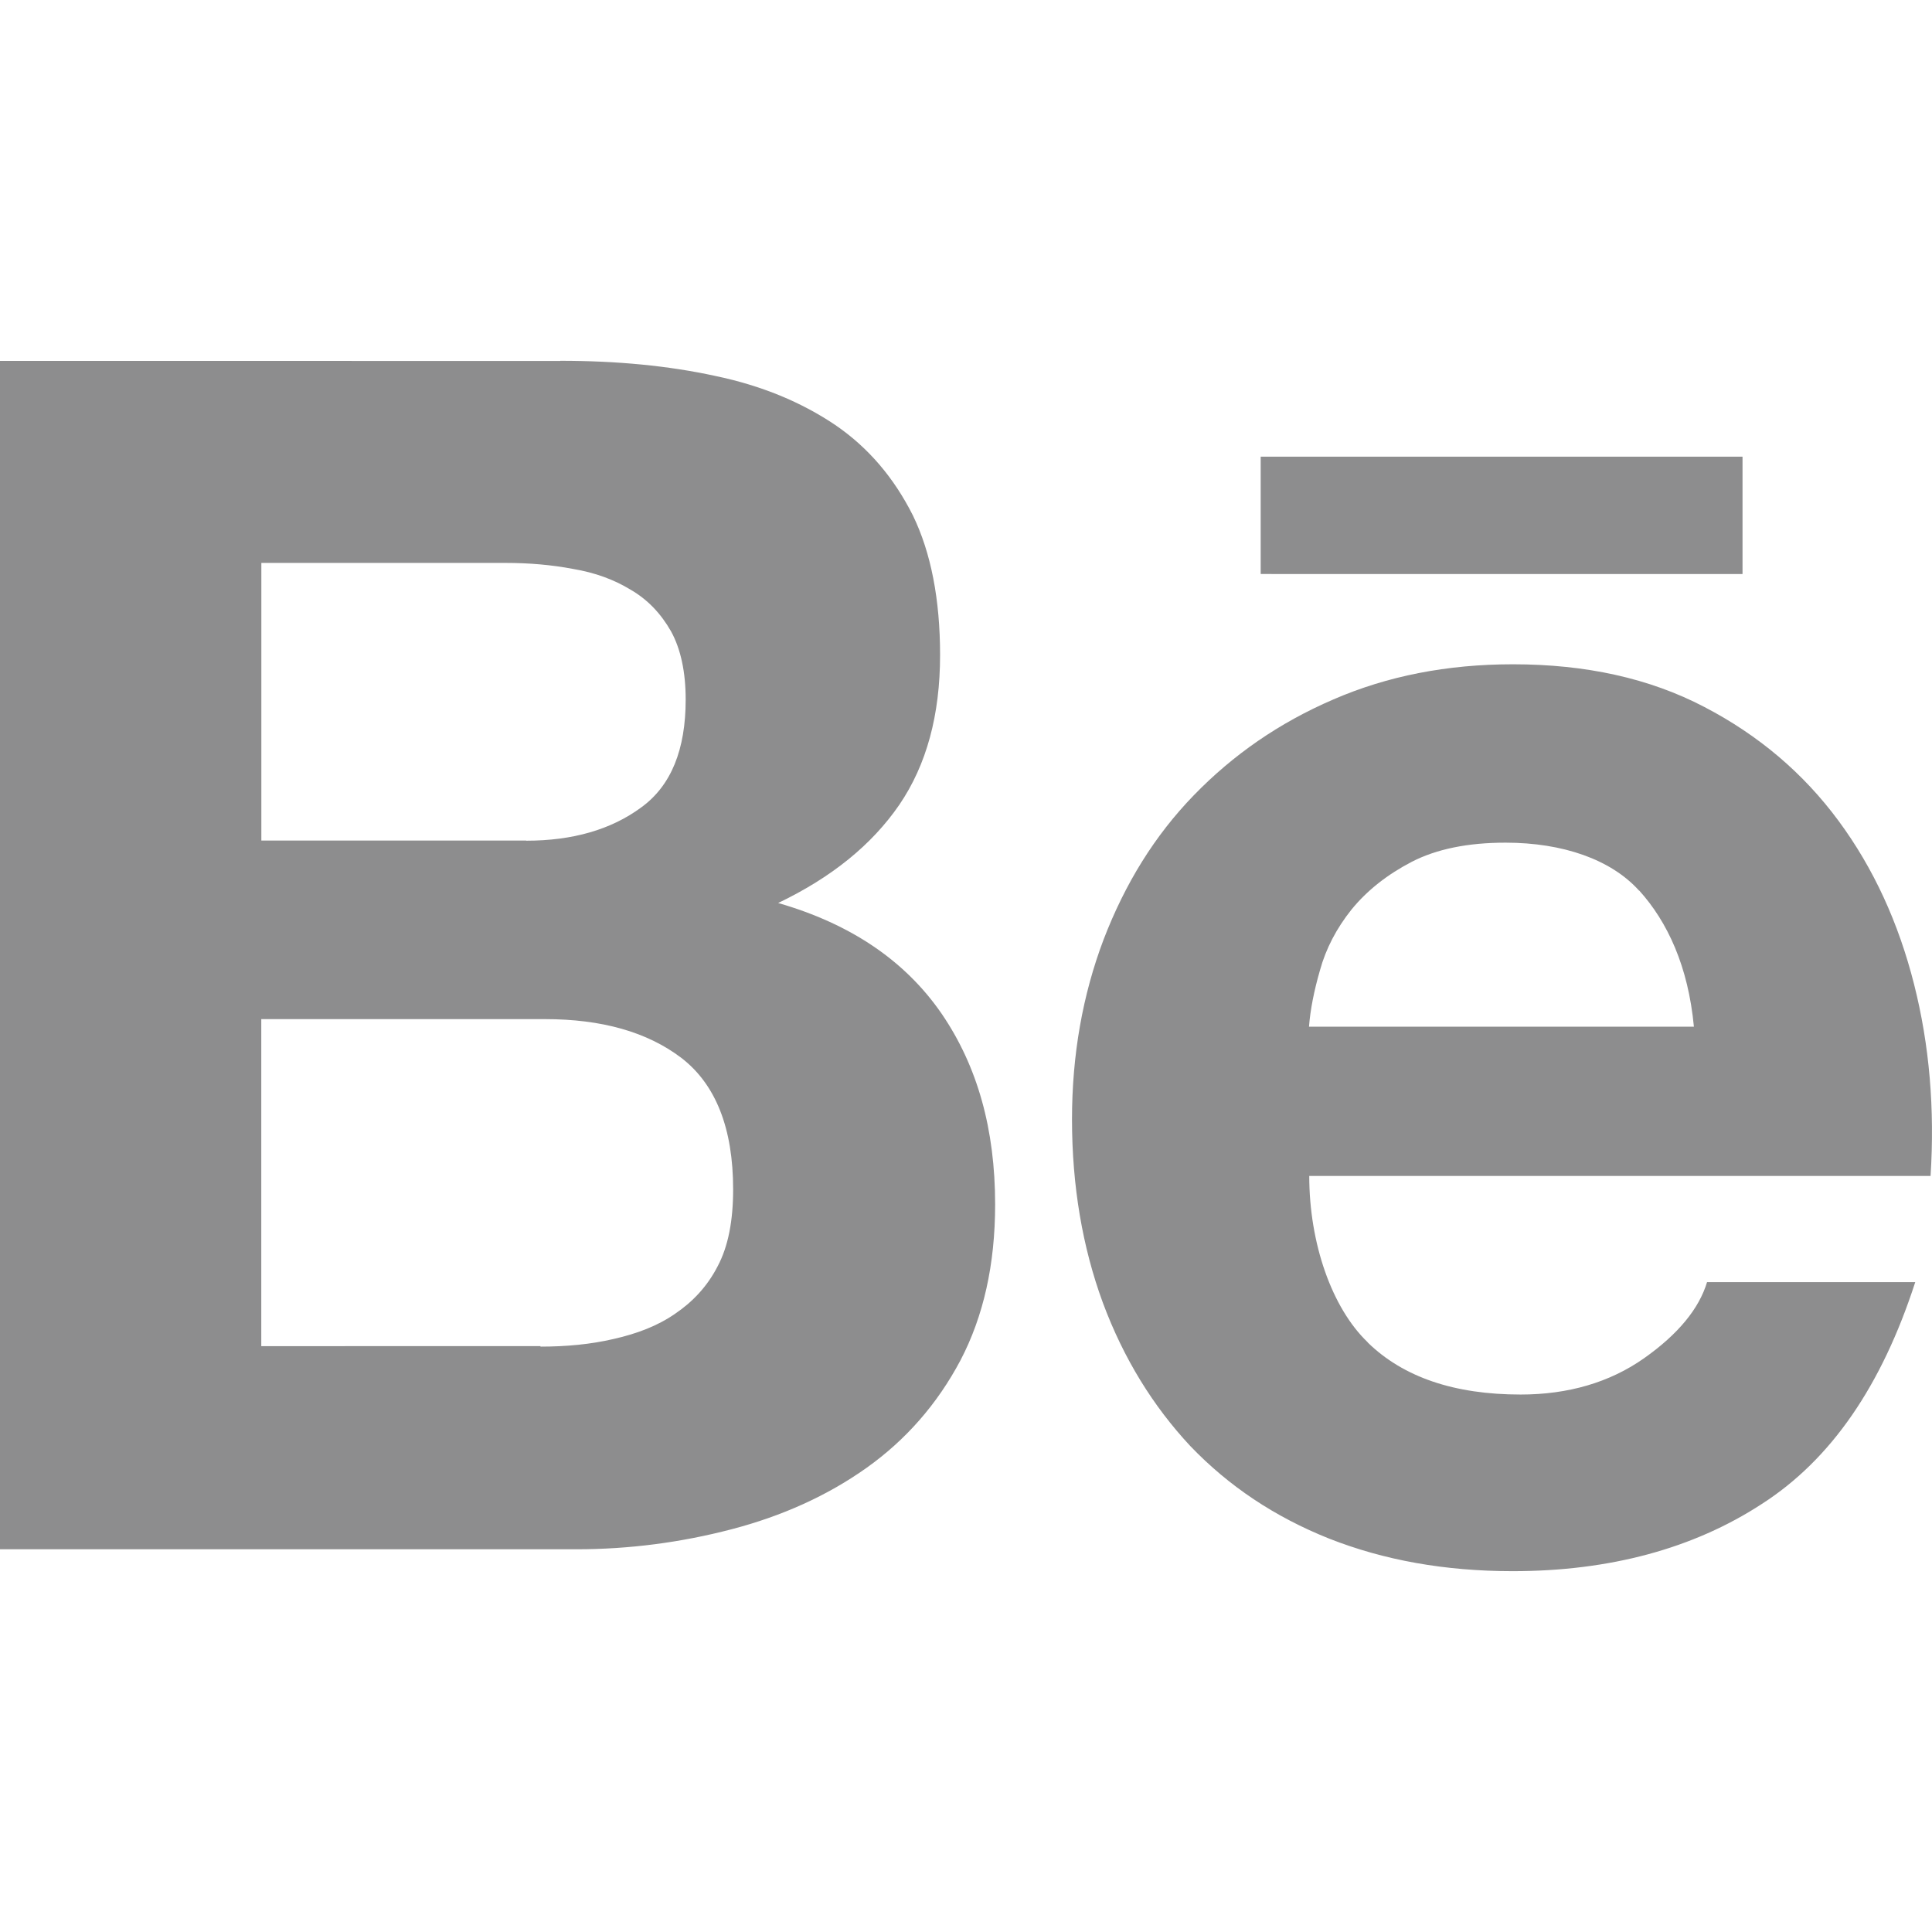 <svg xmlns="http://www.w3.org/2000/svg" width="28" height="28" fill="#8D8D8E" shape-rendering="geometricPrecision" text-rendering="geometricPrecision" image-rendering="optimizeQuality" fill-rule="evenodd" clip-rule="evenodd" viewBox="0 0 640 640"><path d="M185.577 119.517c18.862 0 35.847 1.642 51.331 5.008 15.52 3.236 28.63 8.752 39.757 16.24 10.996 7.512 19.476 17.516 25.748 29.989 6 12.354 9 27.862 9 46.229 0 19.878-4.476 36.355-13.512 49.63-9.118 13.24-22.358 24-40.122 32.516 24.236 6.993 42.118 19.24 54.118 36.627 11.989 17.516 17.753 38.504 17.753 63.225 0 19.996-3.886 37.11-11.469 51.615-7.748 14.634-18.248 26.492-31.11 35.634-12.993 9.236-27.993 15.992-44.753 20.363-16.642 4.346-33.756 6.626-51.45 6.626H0V119.553l185.601.012-.023-.048zm232.042 31.76h159.616v38.883l-159.616-.012v-38.883.012zm35.469 293.448c11.764 11.469 28.63 17.233 50.646 17.233 15.745 0 29.516-4.016 40.867-12.012 11.35-7.996 18.248-16.465 20.882-25.229l68.965.012c-11.126 34.347-27.874 58.749-50.859 73.5-22.642 14.753-50.35 22.241-82.5 22.241-22.524 0-42.627-3.65-60.757-10.772-18.119-7.24-33.237-17.35-45.993-30.638-12.366-13.24-22.11-28.984-28.996-47.493-6.756-18.354-10.229-38.752-10.229-60.744 0-21.367 3.52-41.245 10.477-59.623 7.122-18.52 16.878-34.359 29.87-47.753 12.98-13.382 28.229-24 46.24-31.748 17.883-7.76 37.631-11.646 59.505-11.646 24.107 0 45.225 4.642 63.356 14.126 18 9.355 32.87 21.993 44.492 37.749 11.646 15.768 19.878 33.874 25.004 54.107 5.126 20.232 6.875 41.35 5.469 63.508H433.706c0 22.359 7.512 43.76 19.358 55.1l.024.082zm89.871-149.707c-9.236-10.24-25.122-15.874-44.233-15.874-12.52 0-22.866 2.114-31.11 6.366-8.115 4.229-14.752 9.473-19.878 15.745-4.997 6.248-8.516 13.004-10.465 20.102-1.996 6.874-3.236 13.24-3.65 18.756l127.502-.012c-1.878-19.984-8.752-34.736-18.118-45.106l-.047.023zm-368.662-16.524c15.355 0 28.099-3.65 38.091-11.008 9.992-7.24 14.752-19.24 14.752-35.752 0-9.106-1.63-16.76-4.878-22.642-3.354-5.87-7.76-10.512-13.37-13.748-5.516-3.355-11.74-5.646-19.099-6.886-7.122-1.358-14.634-1.984-22.24-1.984H86.576v91.973h87.745l-.024.047zm4.748 167.59c8.528 0 16.642-.757 24.213-2.528 7.748-1.748 14.634-4.359 20.363-8.35 5.752-3.887 10.641-8.989 14.114-15.745 3.52-6.638 5.126-15.118 5.126-25.477 0-20.232-5.764-34.748-17.114-43.512-11.351-8.646-26.47-12.874-45.214-12.874H86.552V445.93l92.493-.012v.165z"></path></svg>
